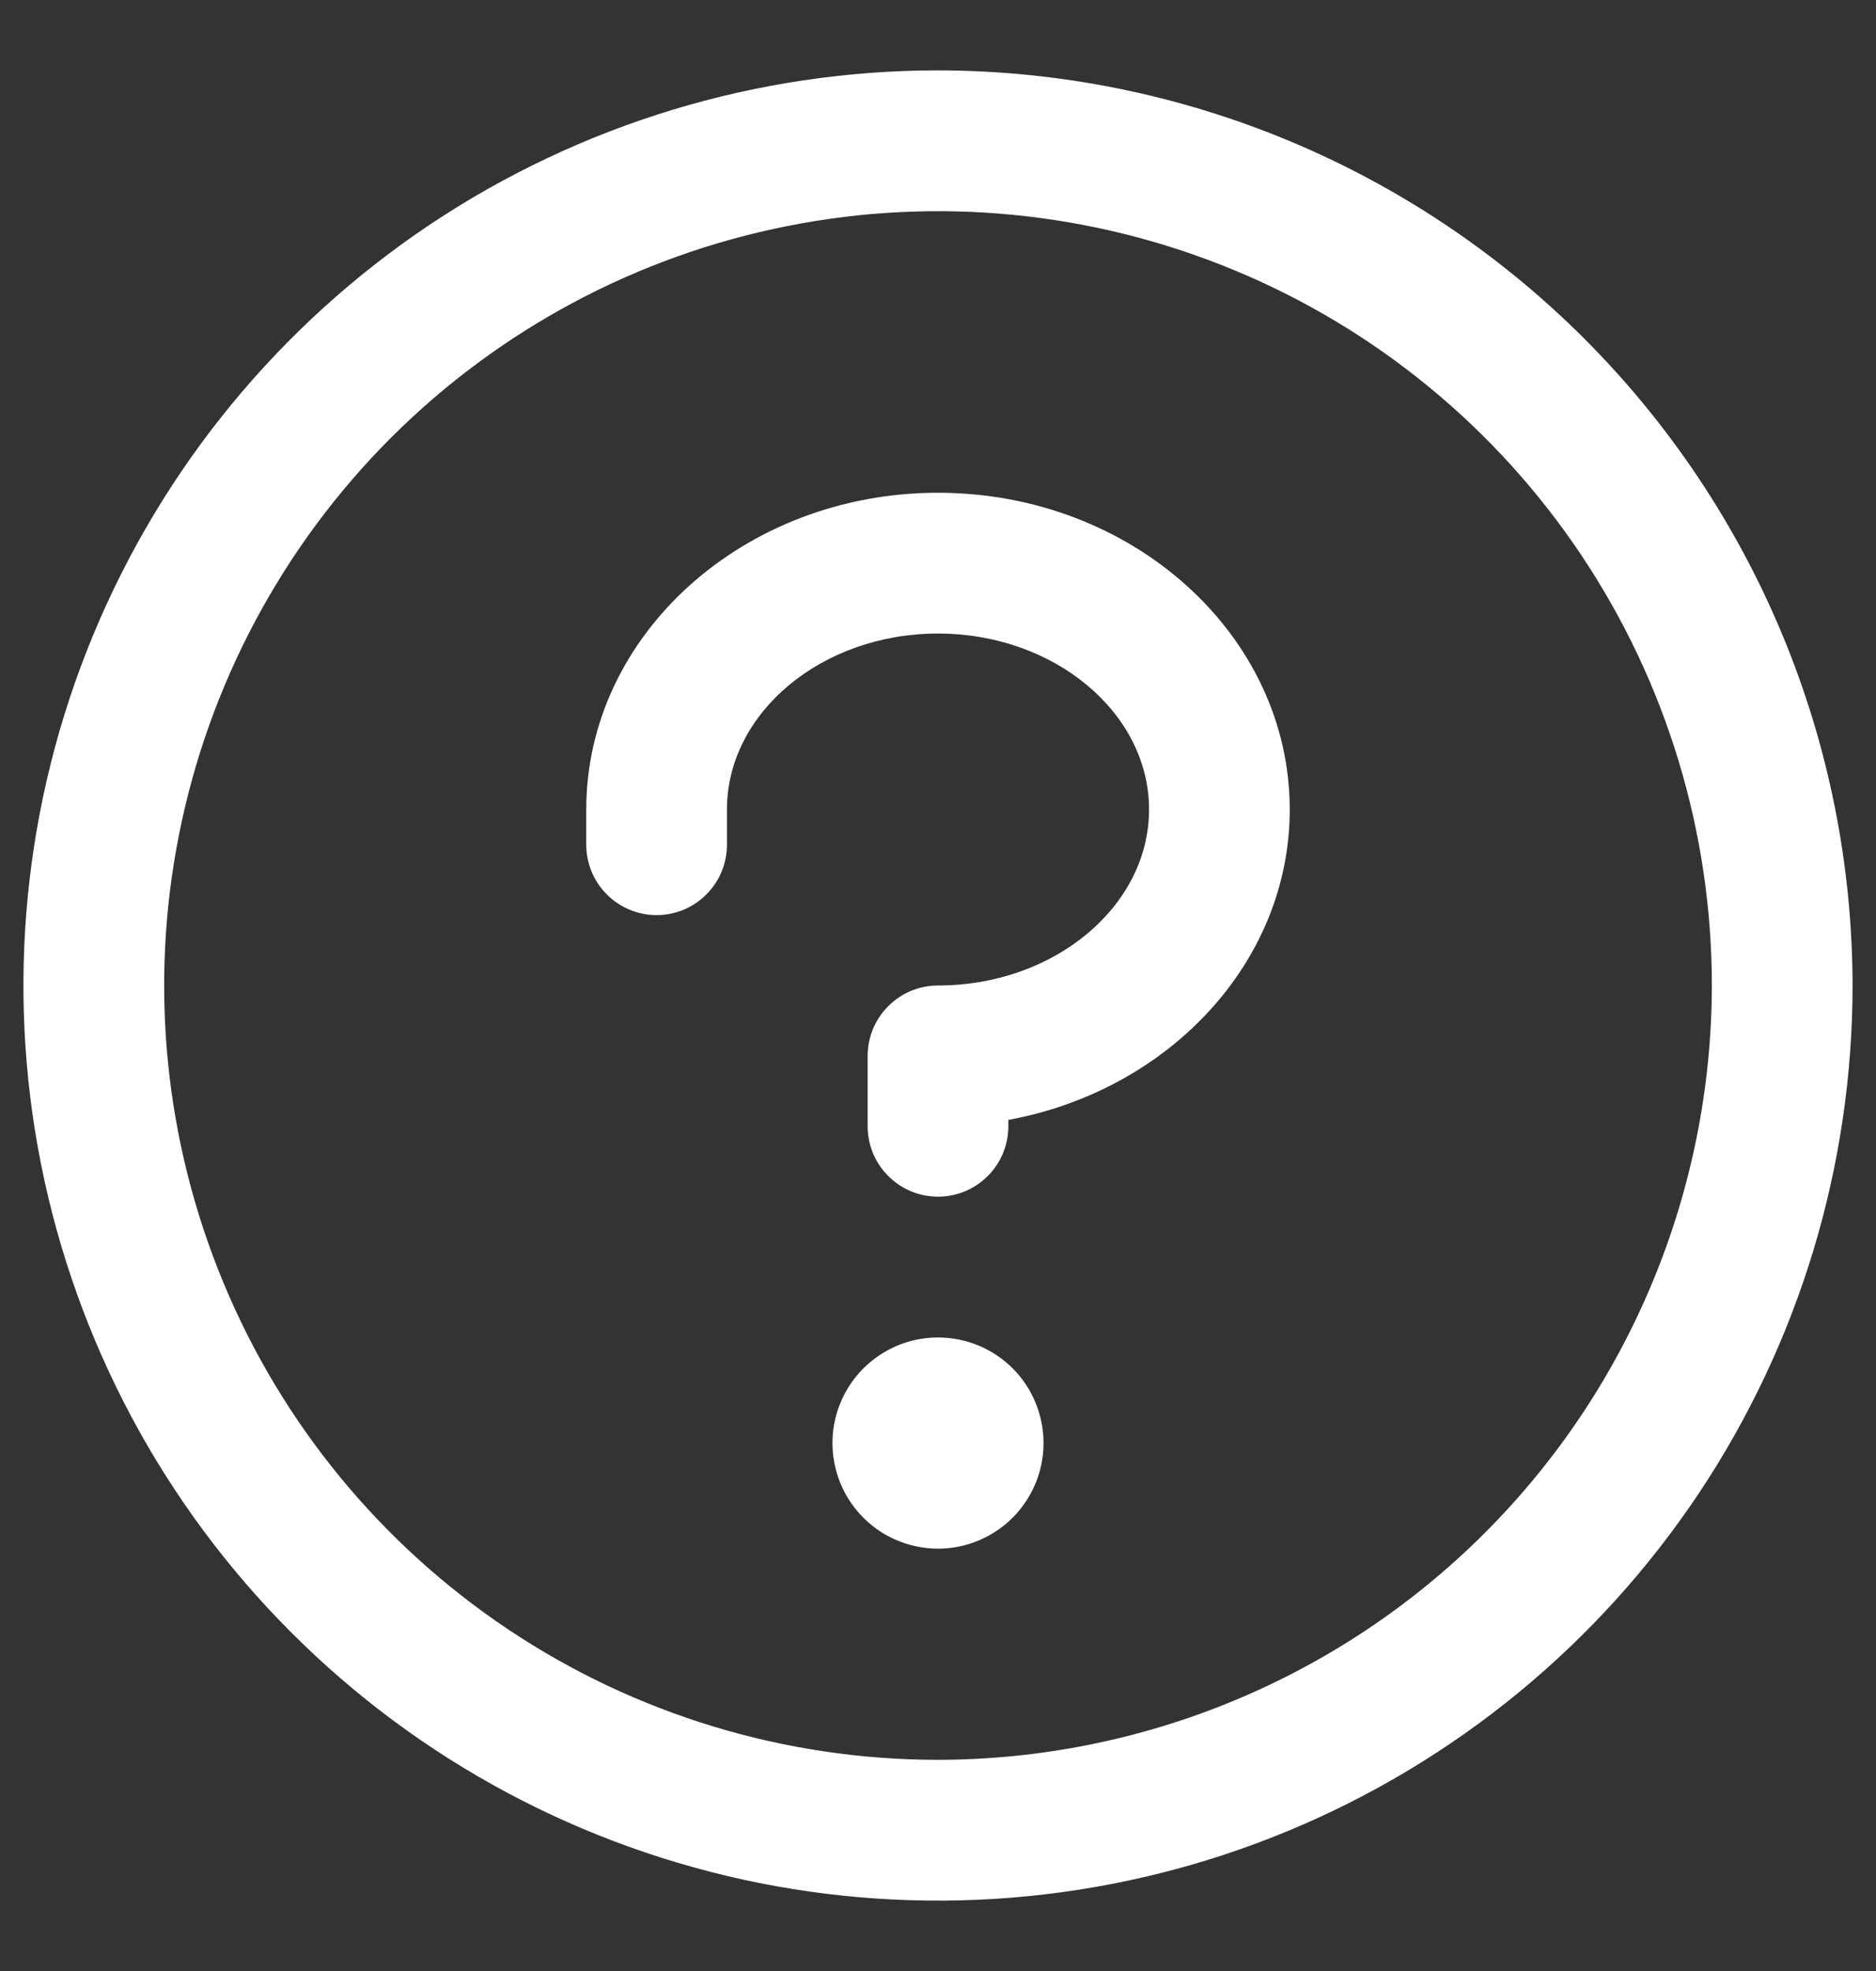 <svg width="20" height="21" viewBox="0 0 20 21" fill="none" xmlns="http://www.w3.org/2000/svg">
<rect x="0" y="0" width="20" height="21" fill="#333333" stroke="none"/>
<path d="M11.125 15.375C11.125 15.598 11.059 15.815 10.935 16C10.812 16.185 10.636 16.329 10.431 16.414C10.225 16.5 9.999 16.522 9.781 16.478C9.562 16.435 9.362 16.328 9.205 16.171C9.047 16.013 8.94 15.813 8.897 15.595C8.853 15.376 8.875 15.15 8.961 14.944C9.046 14.739 9.19 14.563 9.375 14.44C9.56 14.316 9.777 14.25 10 14.25C10.298 14.25 10.585 14.368 10.796 14.579C11.007 14.79 11.125 15.077 11.125 15.375ZM10 5.25C7.932 5.25 6.25 6.764 6.25 8.625V9C6.25 9.199 6.329 9.39 6.47 9.53C6.61 9.671 6.801 9.75 7 9.75C7.199 9.75 7.39 9.671 7.53 9.53C7.671 9.39 7.75 9.199 7.75 9V8.625C7.75 7.594 8.76 6.75 10 6.75C11.24 6.75 12.25 7.594 12.25 8.625C12.25 9.656 11.24 10.5 10 10.5C9.801 10.5 9.61 10.579 9.47 10.72C9.329 10.86 9.25 11.051 9.25 11.25V12C9.25 12.199 9.329 12.39 9.47 12.53C9.61 12.671 9.801 12.75 10 12.75C10.199 12.75 10.39 12.671 10.53 12.53C10.671 12.39 10.75 12.199 10.75 12V11.932C12.46 11.618 13.75 10.254 13.75 8.625C13.75 6.764 12.068 5.25 10 5.25ZM19.75 10.5C19.75 12.428 19.178 14.313 18.107 15.917C17.035 17.52 15.513 18.77 13.731 19.508C11.95 20.246 9.989 20.439 8.098 20.063C6.207 19.686 4.469 18.758 3.106 17.394C1.742 16.031 0.814 14.293 0.437 12.402C0.061 10.511 0.254 8.55 0.992 6.769C1.73 4.987 2.98 3.465 4.583 2.393C6.187 1.322 8.072 0.75 10 0.75C12.585 0.753 15.063 1.781 16.891 3.609C18.719 5.437 19.747 7.915 19.75 10.5ZM18.25 10.5C18.25 8.868 17.766 7.273 16.86 5.917C15.953 4.56 14.665 3.502 13.157 2.878C11.65 2.254 9.991 2.09 8.391 2.409C6.79 2.727 5.32 3.513 4.166 4.666C3.013 5.82 2.227 7.29 1.909 8.89C1.59 10.491 1.754 12.15 2.378 13.657C3.002 15.165 4.06 16.453 5.417 17.36C6.773 18.266 8.368 18.75 10 18.75C12.187 18.747 14.284 17.878 15.831 16.331C17.378 14.784 18.247 12.687 18.25 10.5Z" fill="white"/>
</svg>

